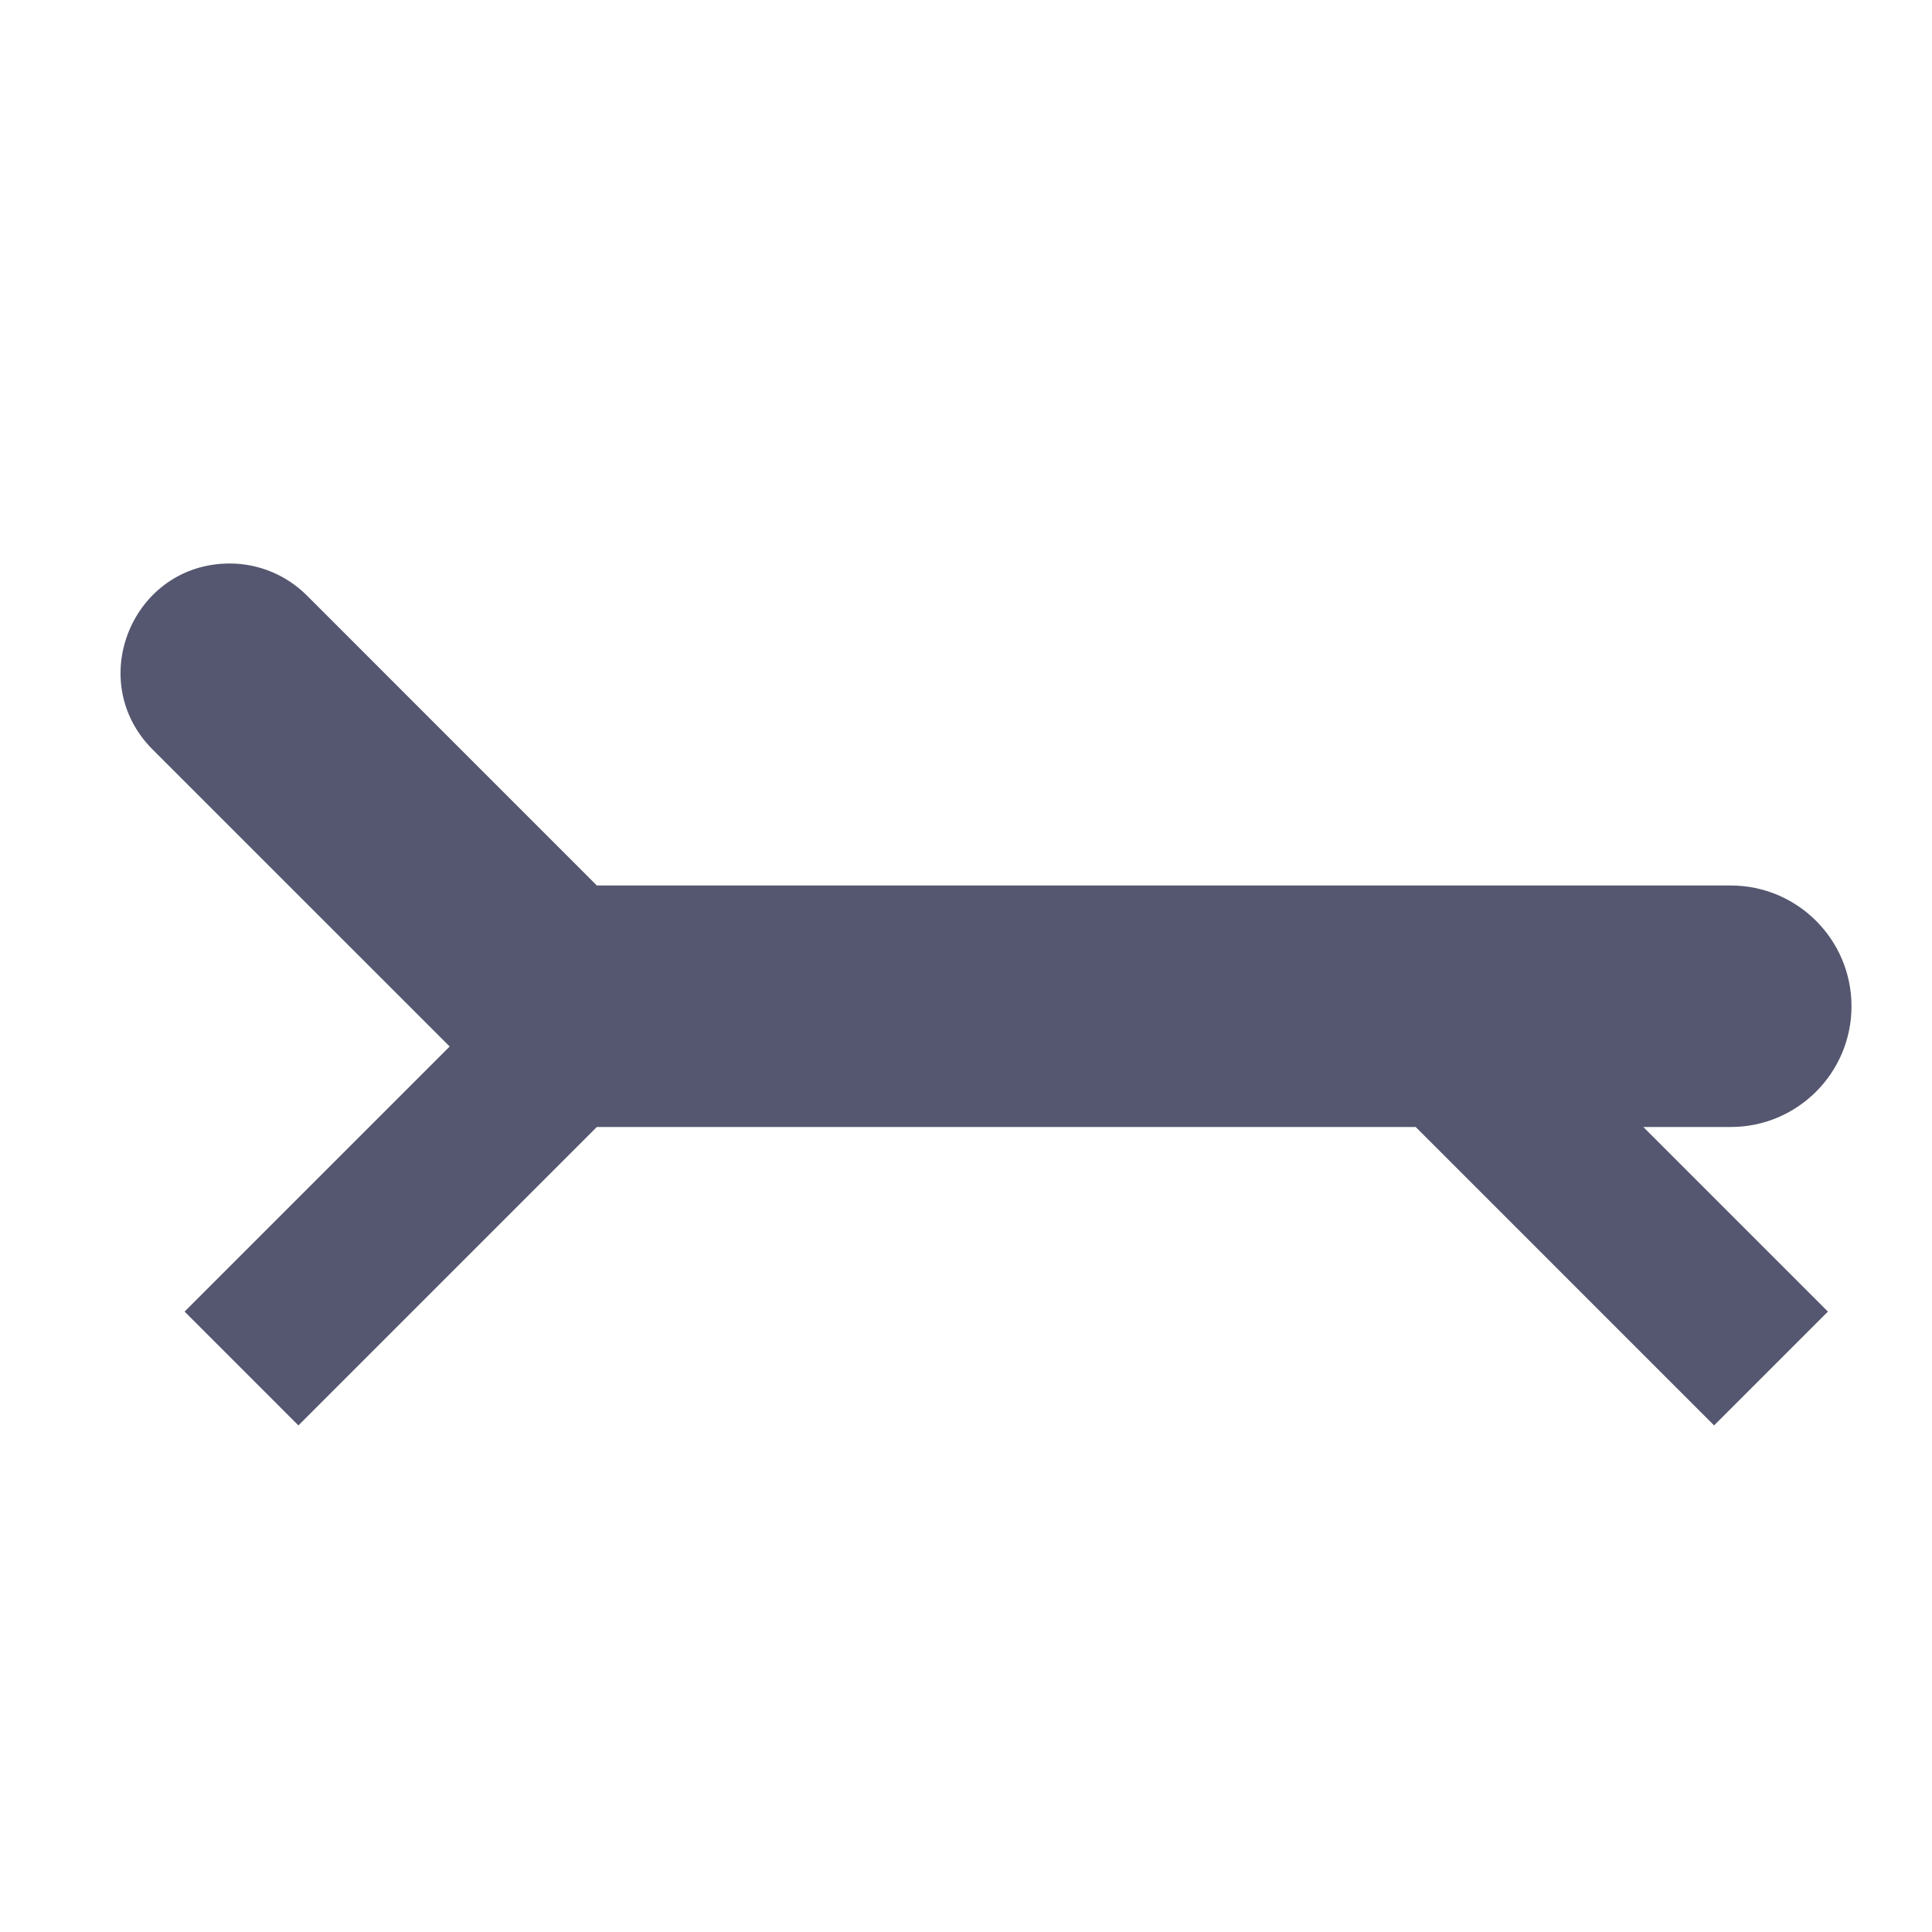 <svg width="24" height="24" viewBox="0 0 24 24" fill="none" xmlns="http://www.w3.org/2000/svg">
<path d="M7 12L6.293 12.707L6.586 13H7V12ZM1.896 9.311L6.293 13.707L7.707 12.293L3.311 7.896L1.896 9.311ZM2.396 8.811L6.293 12.707L7.707 11.293L3.811 7.396L2.396 8.811ZM7 13H21.5V11H7V13ZM6.293 12.293L2.293 16.293L3.707 17.707L7.707 13.707L6.293 12.293ZM7 14H18V12H7V14ZM18 14H21.5V12H18V14ZM17.293 13.707L21.293 17.707L22.707 16.293L18.707 12.293L17.293 13.707ZM2.854 9C2.682 9 2.518 8.932 2.396 8.811L3.811 7.396C3.557 7.143 3.213 7 2.854 7V9ZM21 12.5C21 12.224 21.224 12 21.5 12V14C22.328 14 23 13.328 23 12.5H21ZM21.5 13C21.224 13 21 12.776 21 12.5H23C23 11.672 22.328 11 21.5 11V13ZM3.311 7.896C3.718 8.304 3.429 9 2.854 9V7C1.648 7 1.044 8.458 1.896 9.311L3.311 7.896Z" fill="#555770"/>
</svg>
